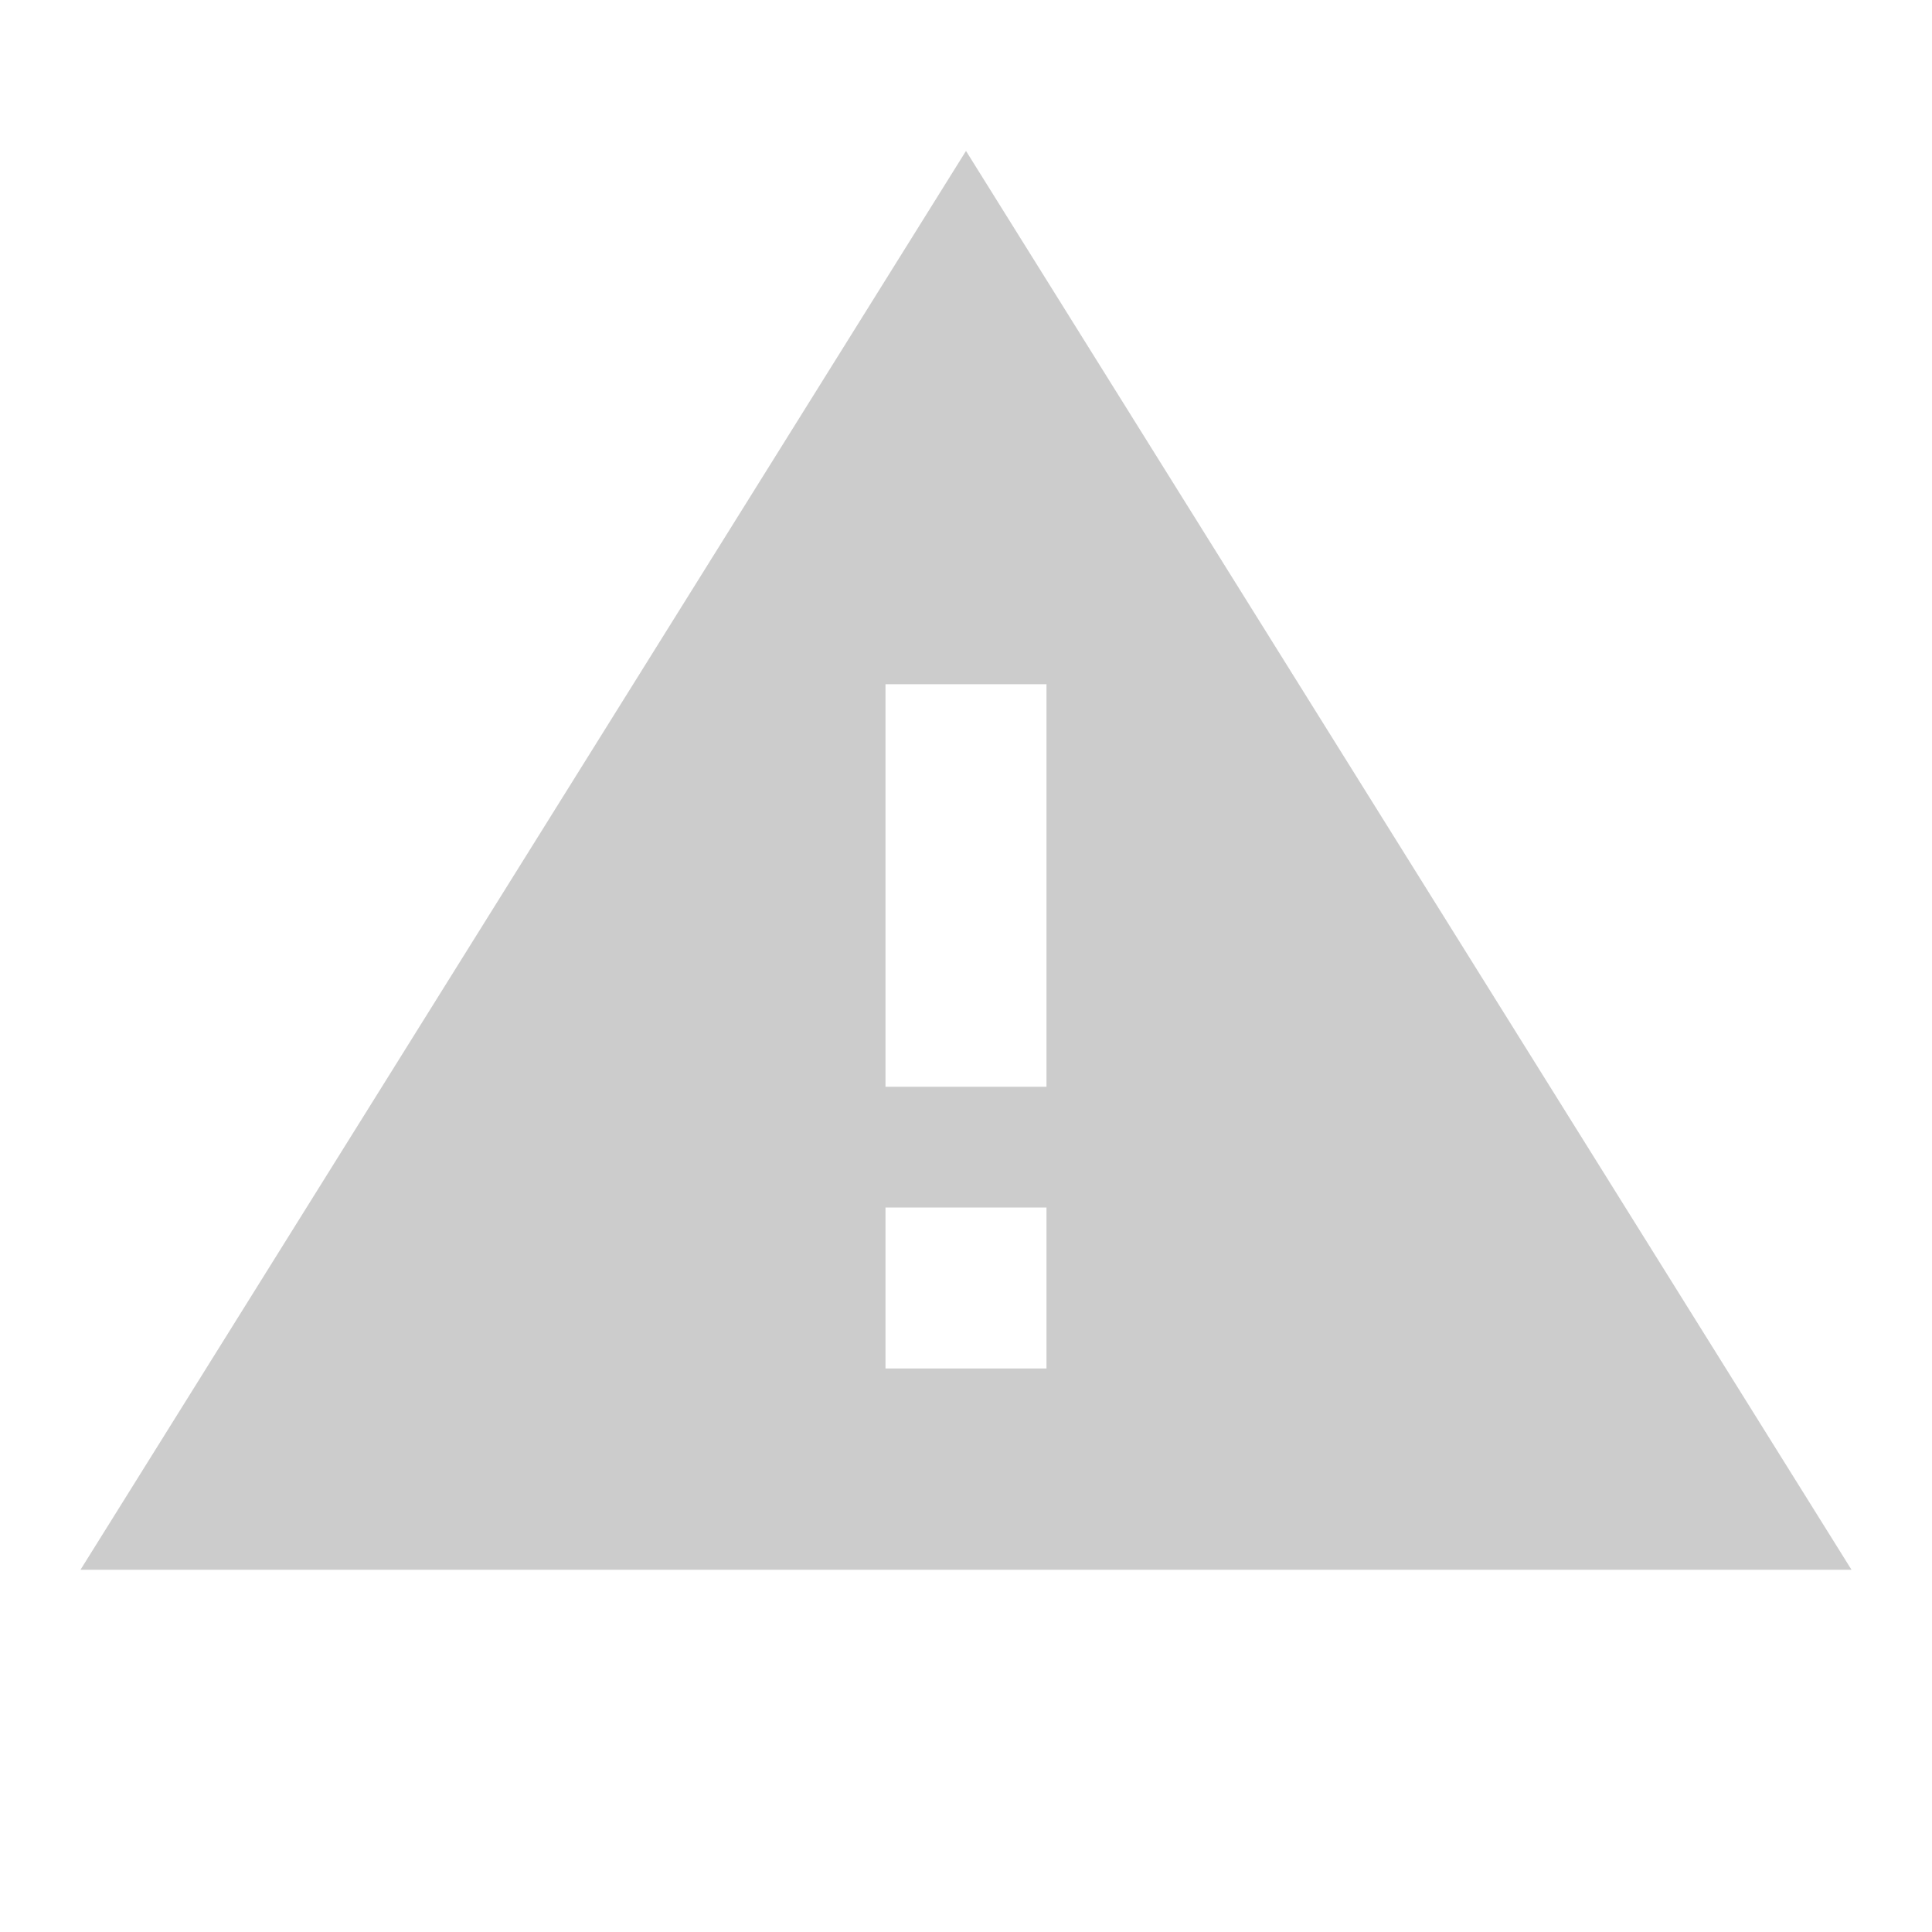 <svg xmlns="http://www.w3.org/2000/svg" viewBox="0 0 384 384"><defs><style>.cls-1{isolation:isolate;}.cls-2{fill:#ccc;mix-blend-mode:multiply;}</style></defs><title>alerta-advertencia-full</title><g class="cls-1"><g id="Alertas"><g id="Advertencia_full" data-name="Advertencia full"><g id="normal"><path class="cls-2" d="M192,30,16,312H368Zm16,242H176V240h32Zm-32-56V136h32v80Z"/></g></g></g></g></svg>